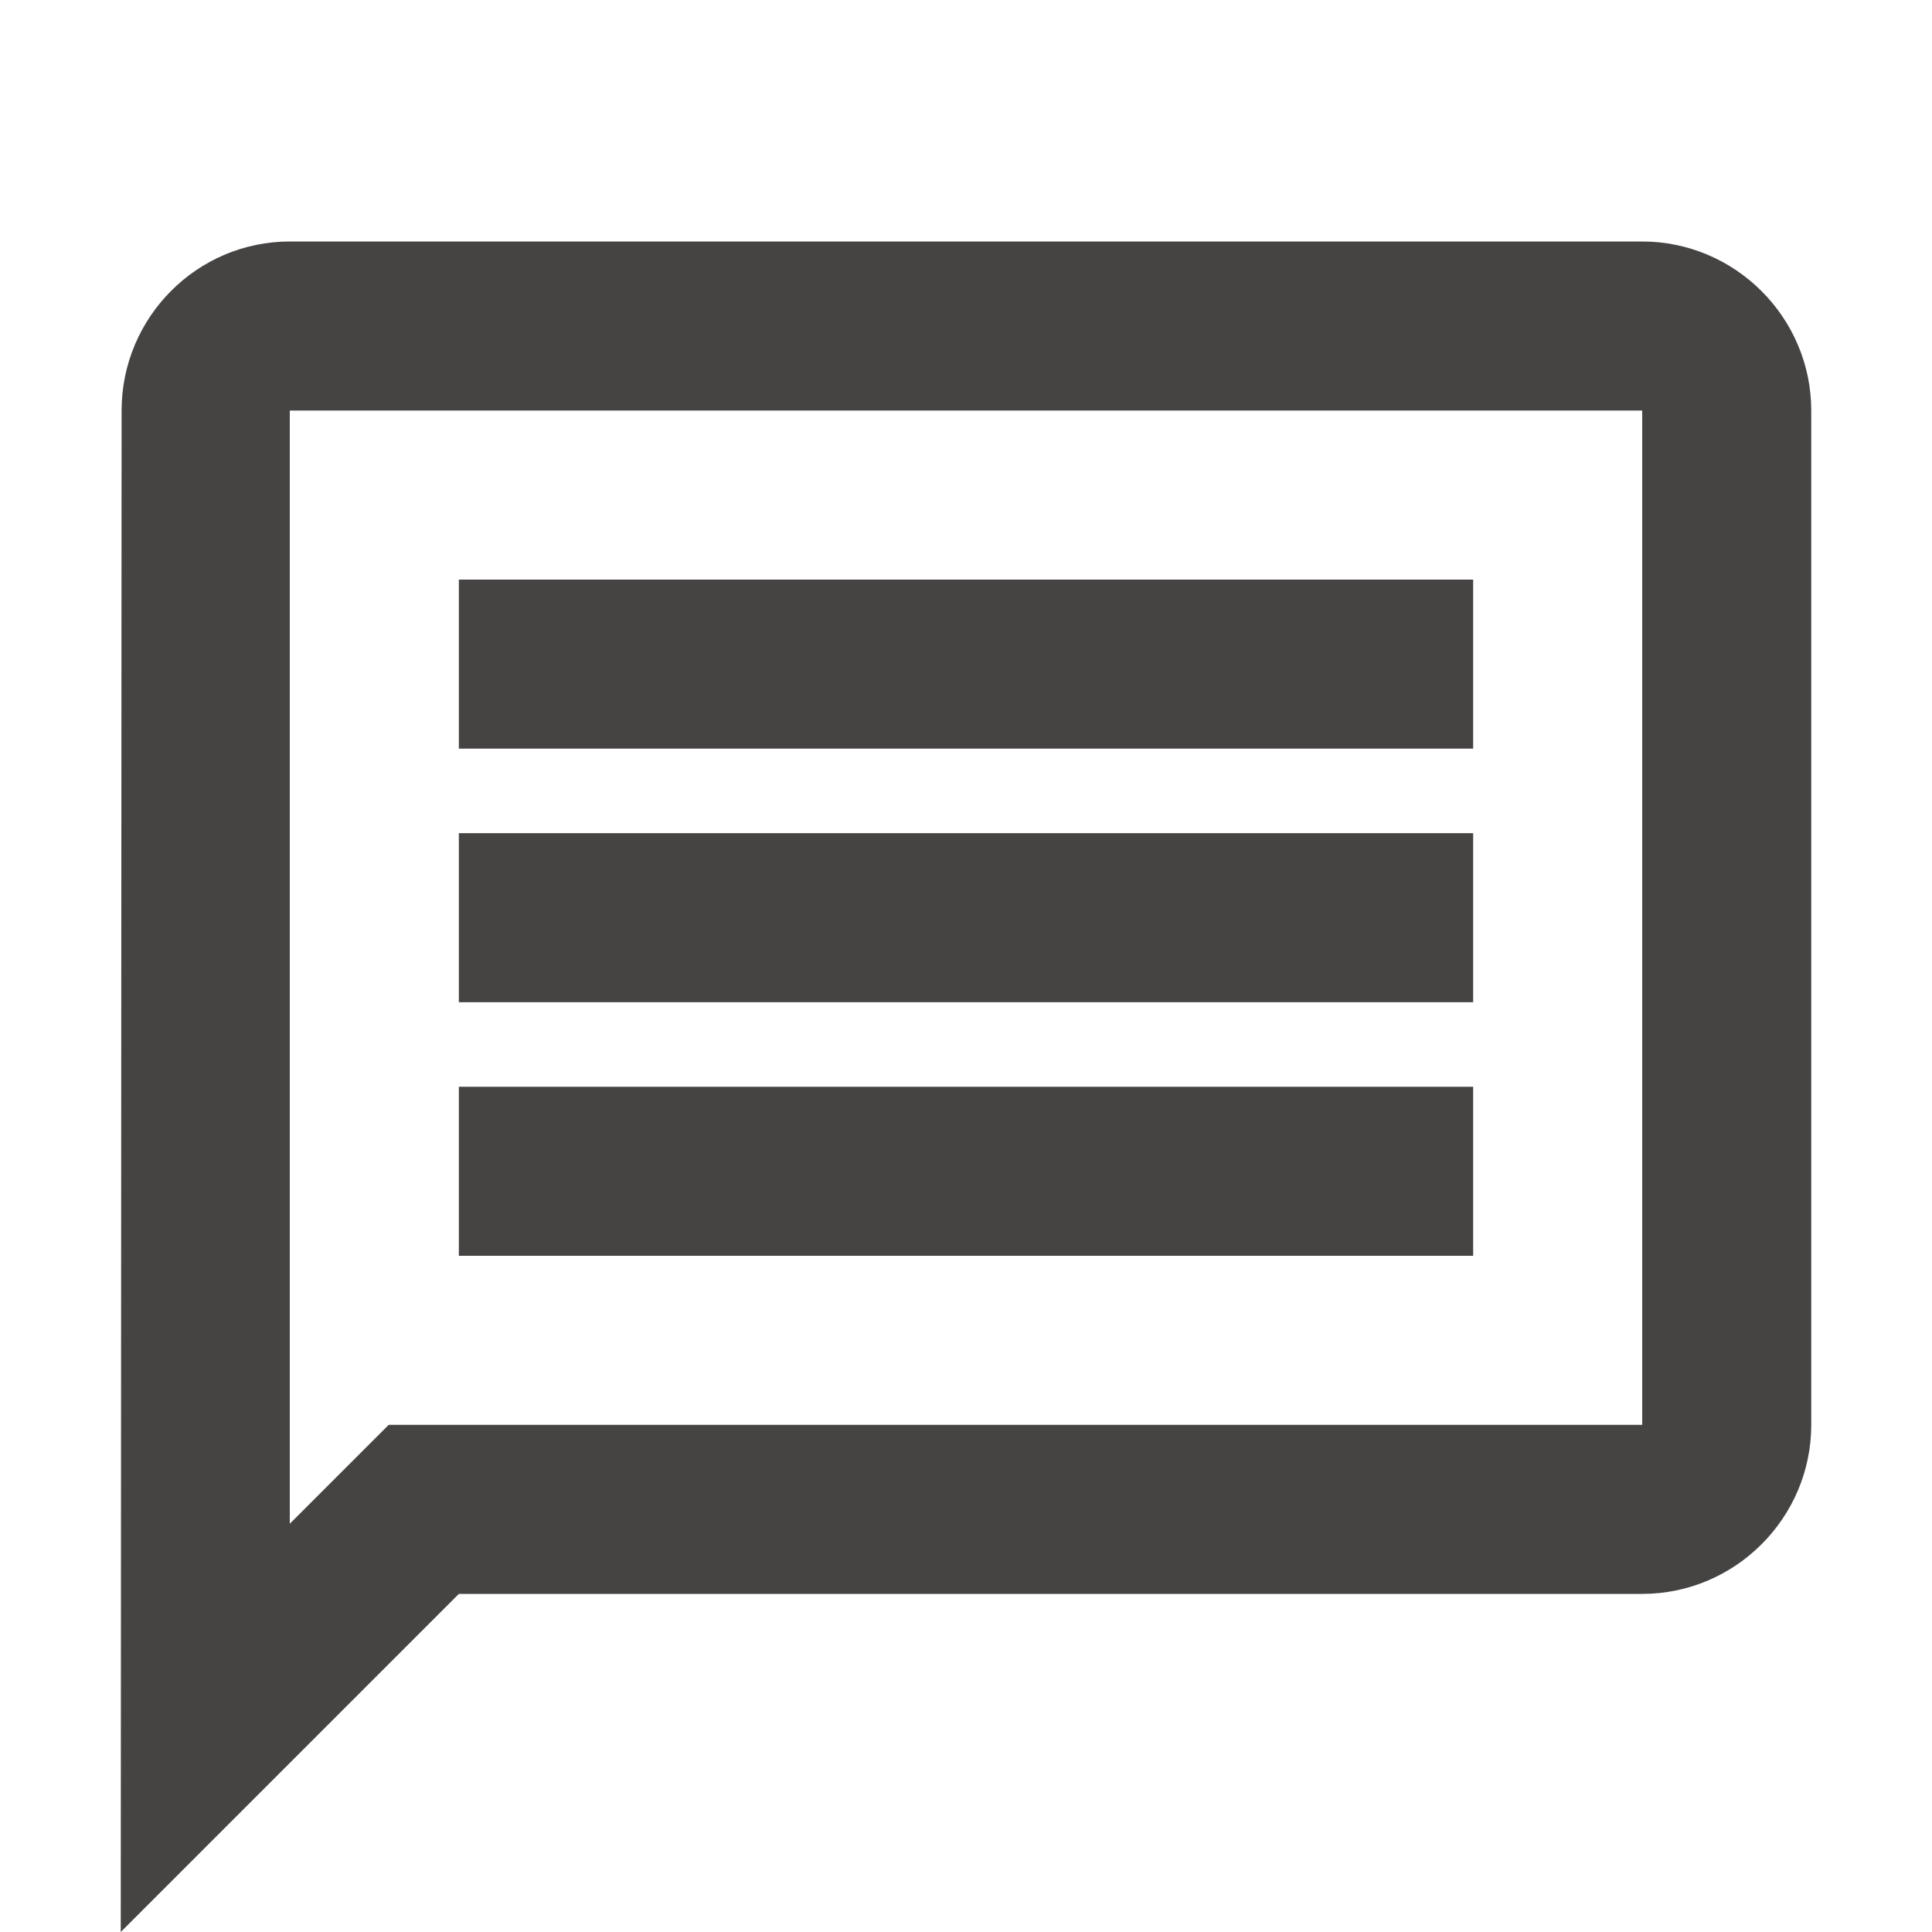 <svg width="32" height="32" viewBox="0 0 32 32" fill="none" xmlns="http://www.w3.org/2000/svg">
  <g id="c57a665591c0d106b5438c9643ff3da2" clip-path="url(#clip0_240_205)">
    <path id="a27b28cc6ffbf27fde15cc4176ab3f2e" d="M4.8 6.8H27.2V23.6H6.438L4.8 25.238V6.8ZM4.8 4C3.26 4 2.014 5.26 2.014 6.8L2 32L7.6 26.4H27.2C28.74 26.4 30 25.14 30 23.6V6.8C30 5.26 28.74 4 27.2 4H4.8ZM7.6 18H24.4V20.8H7.6V18ZM7.6 13.8H24.4V16.6H7.6V13.8ZM7.6 9.6H24.4V12.4H7.6V9.6Z" fill="#464343"></path>
  </g>
  <defs>
    <clipPath id="clip0_240_205">
      <rect width="32" height="32" fill="white"></rect>
    </clipPath>
  </defs>
</svg>